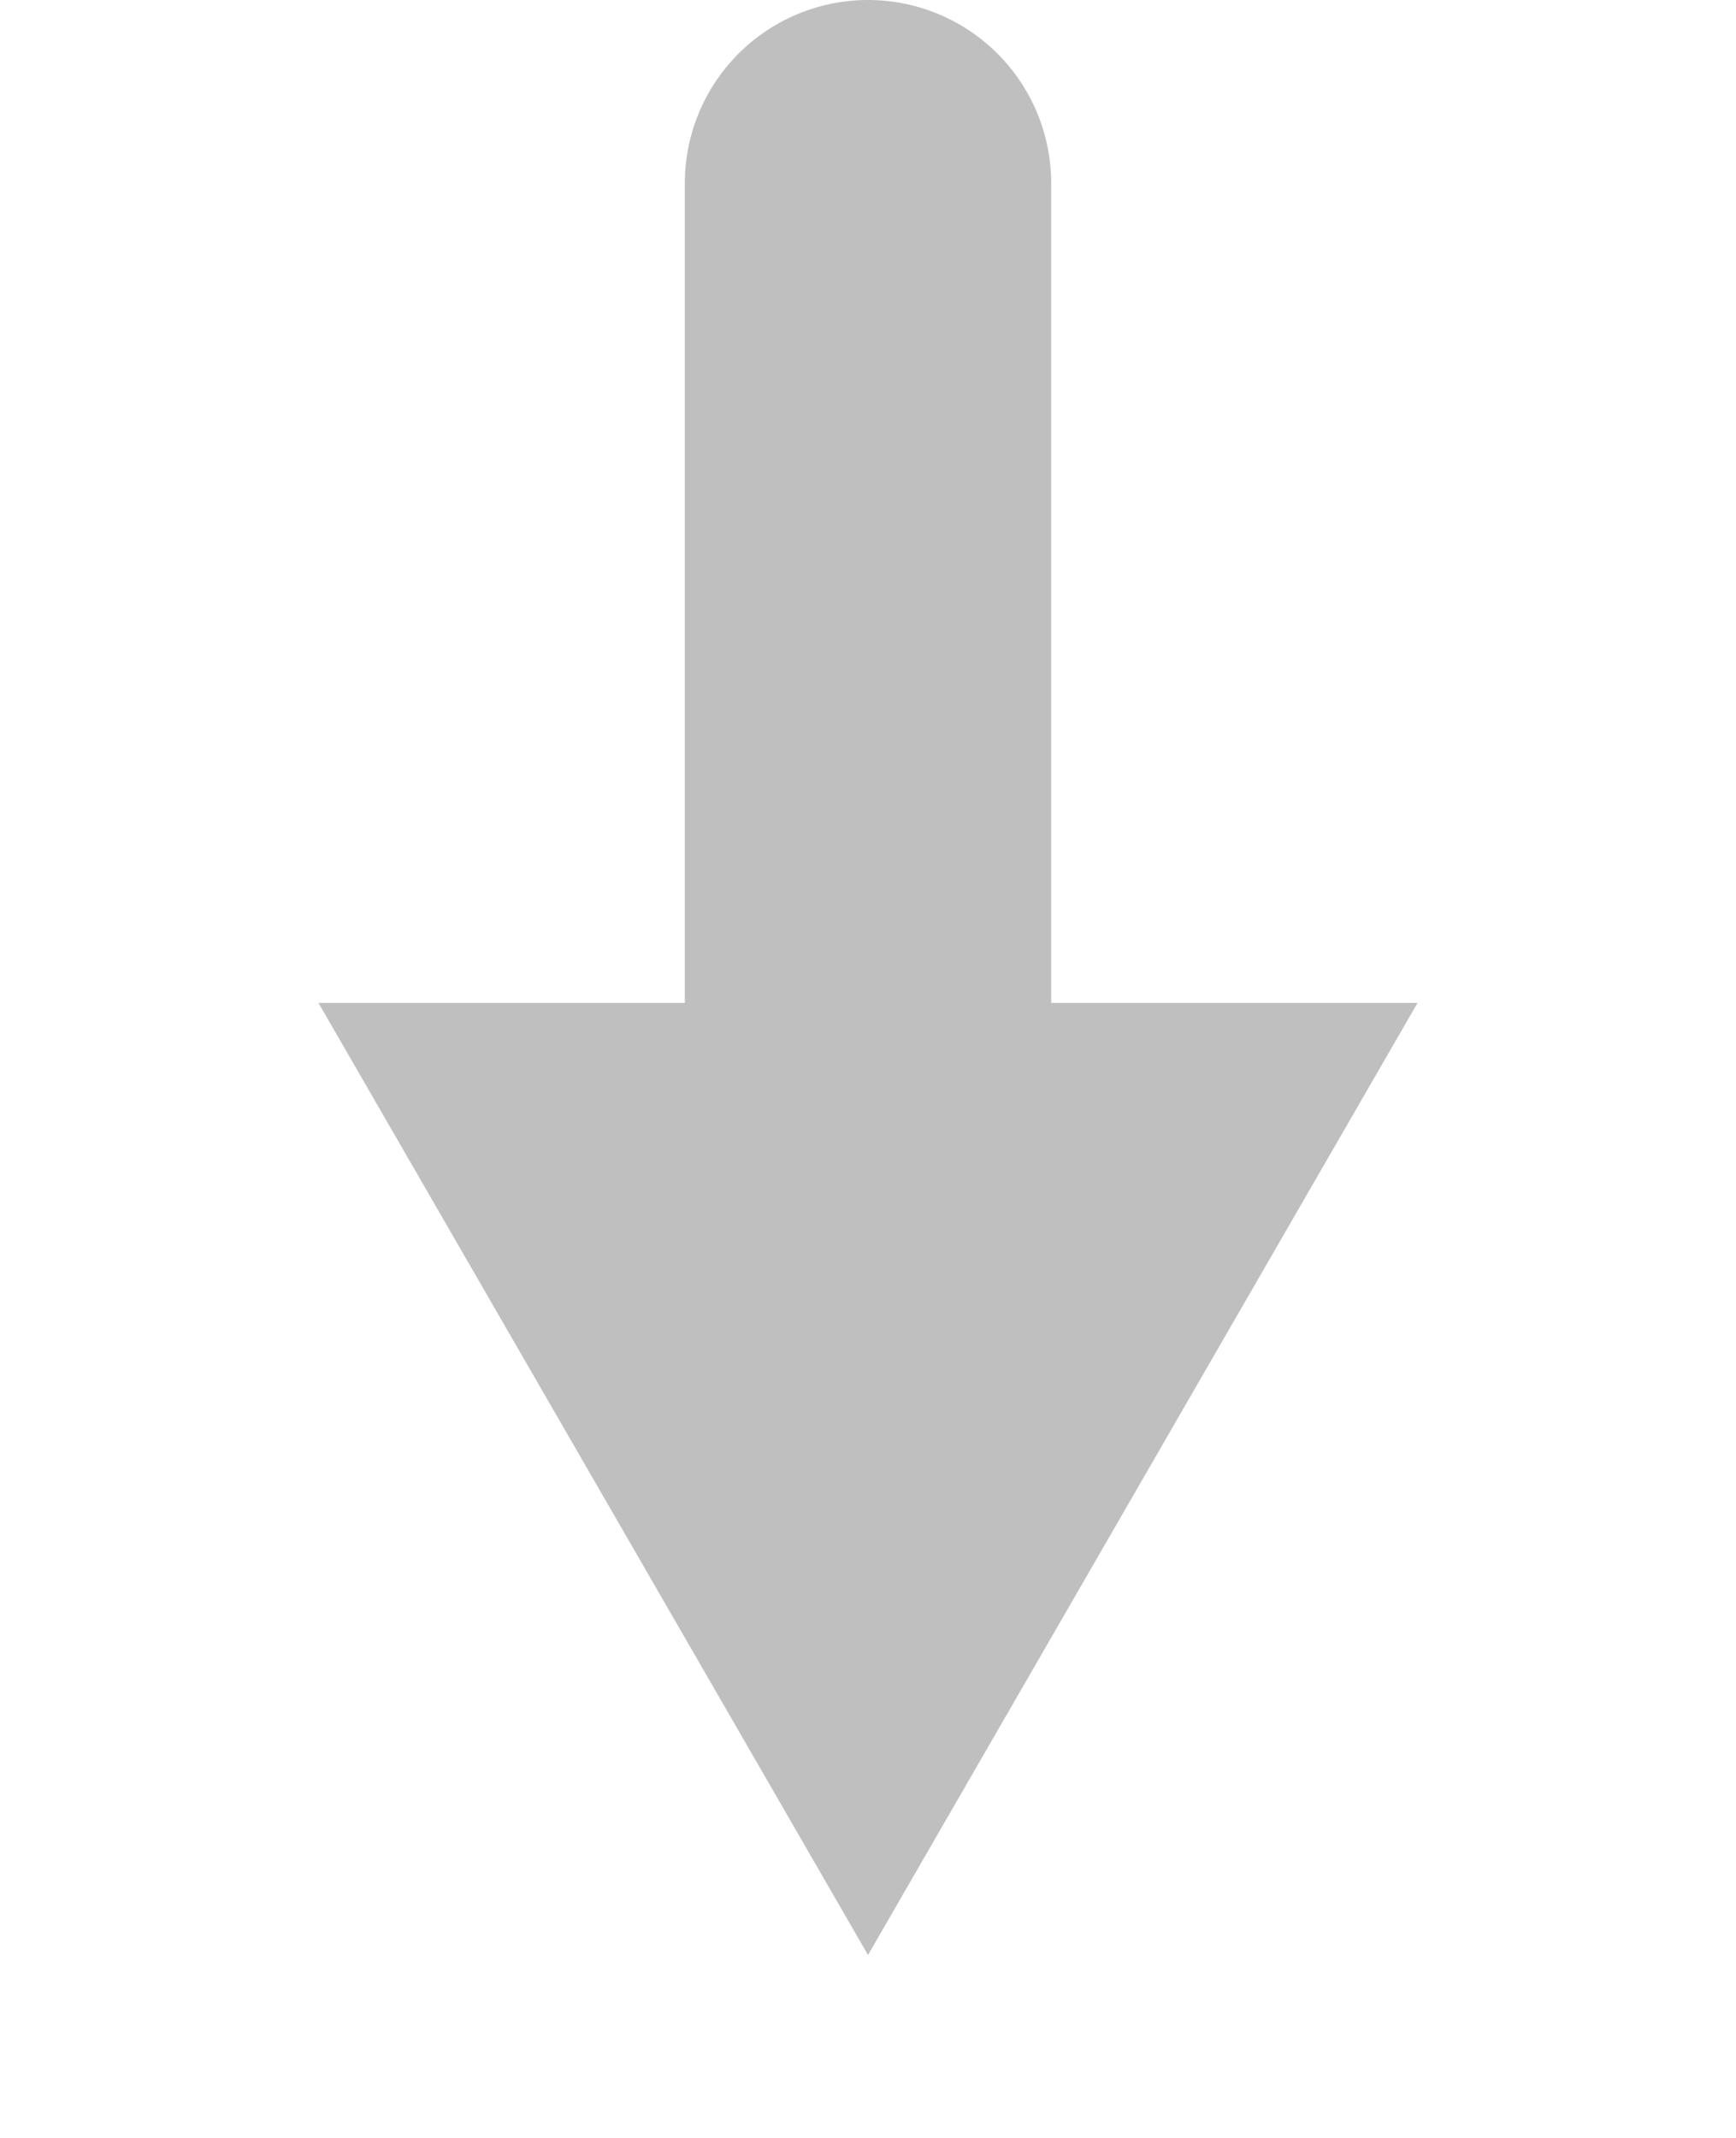<svg version="1.1" x="0" y="0" width="100%" height="100%" viewBox="0 0 500 615.667" xmlns="http://www.w3.org/2000/svg" xmlns:xlink="http://www.w3.org/1999/xlink">
  <line x1="250" y1="52.758" x2="250" y2="290.675" style="stroke:#bfbfbf;;stroke-width:105.517;stroke-opacity:1;stroke-linecap:round;fill:None;"/>
  <path d="M 302.758 288.768 L 408.275 288.768 L 250 562.909 L 91.725 288.768 L 197.242 288.768 " style="fill:#bfbfbf;;fill-opacity:1;"/>
</svg>